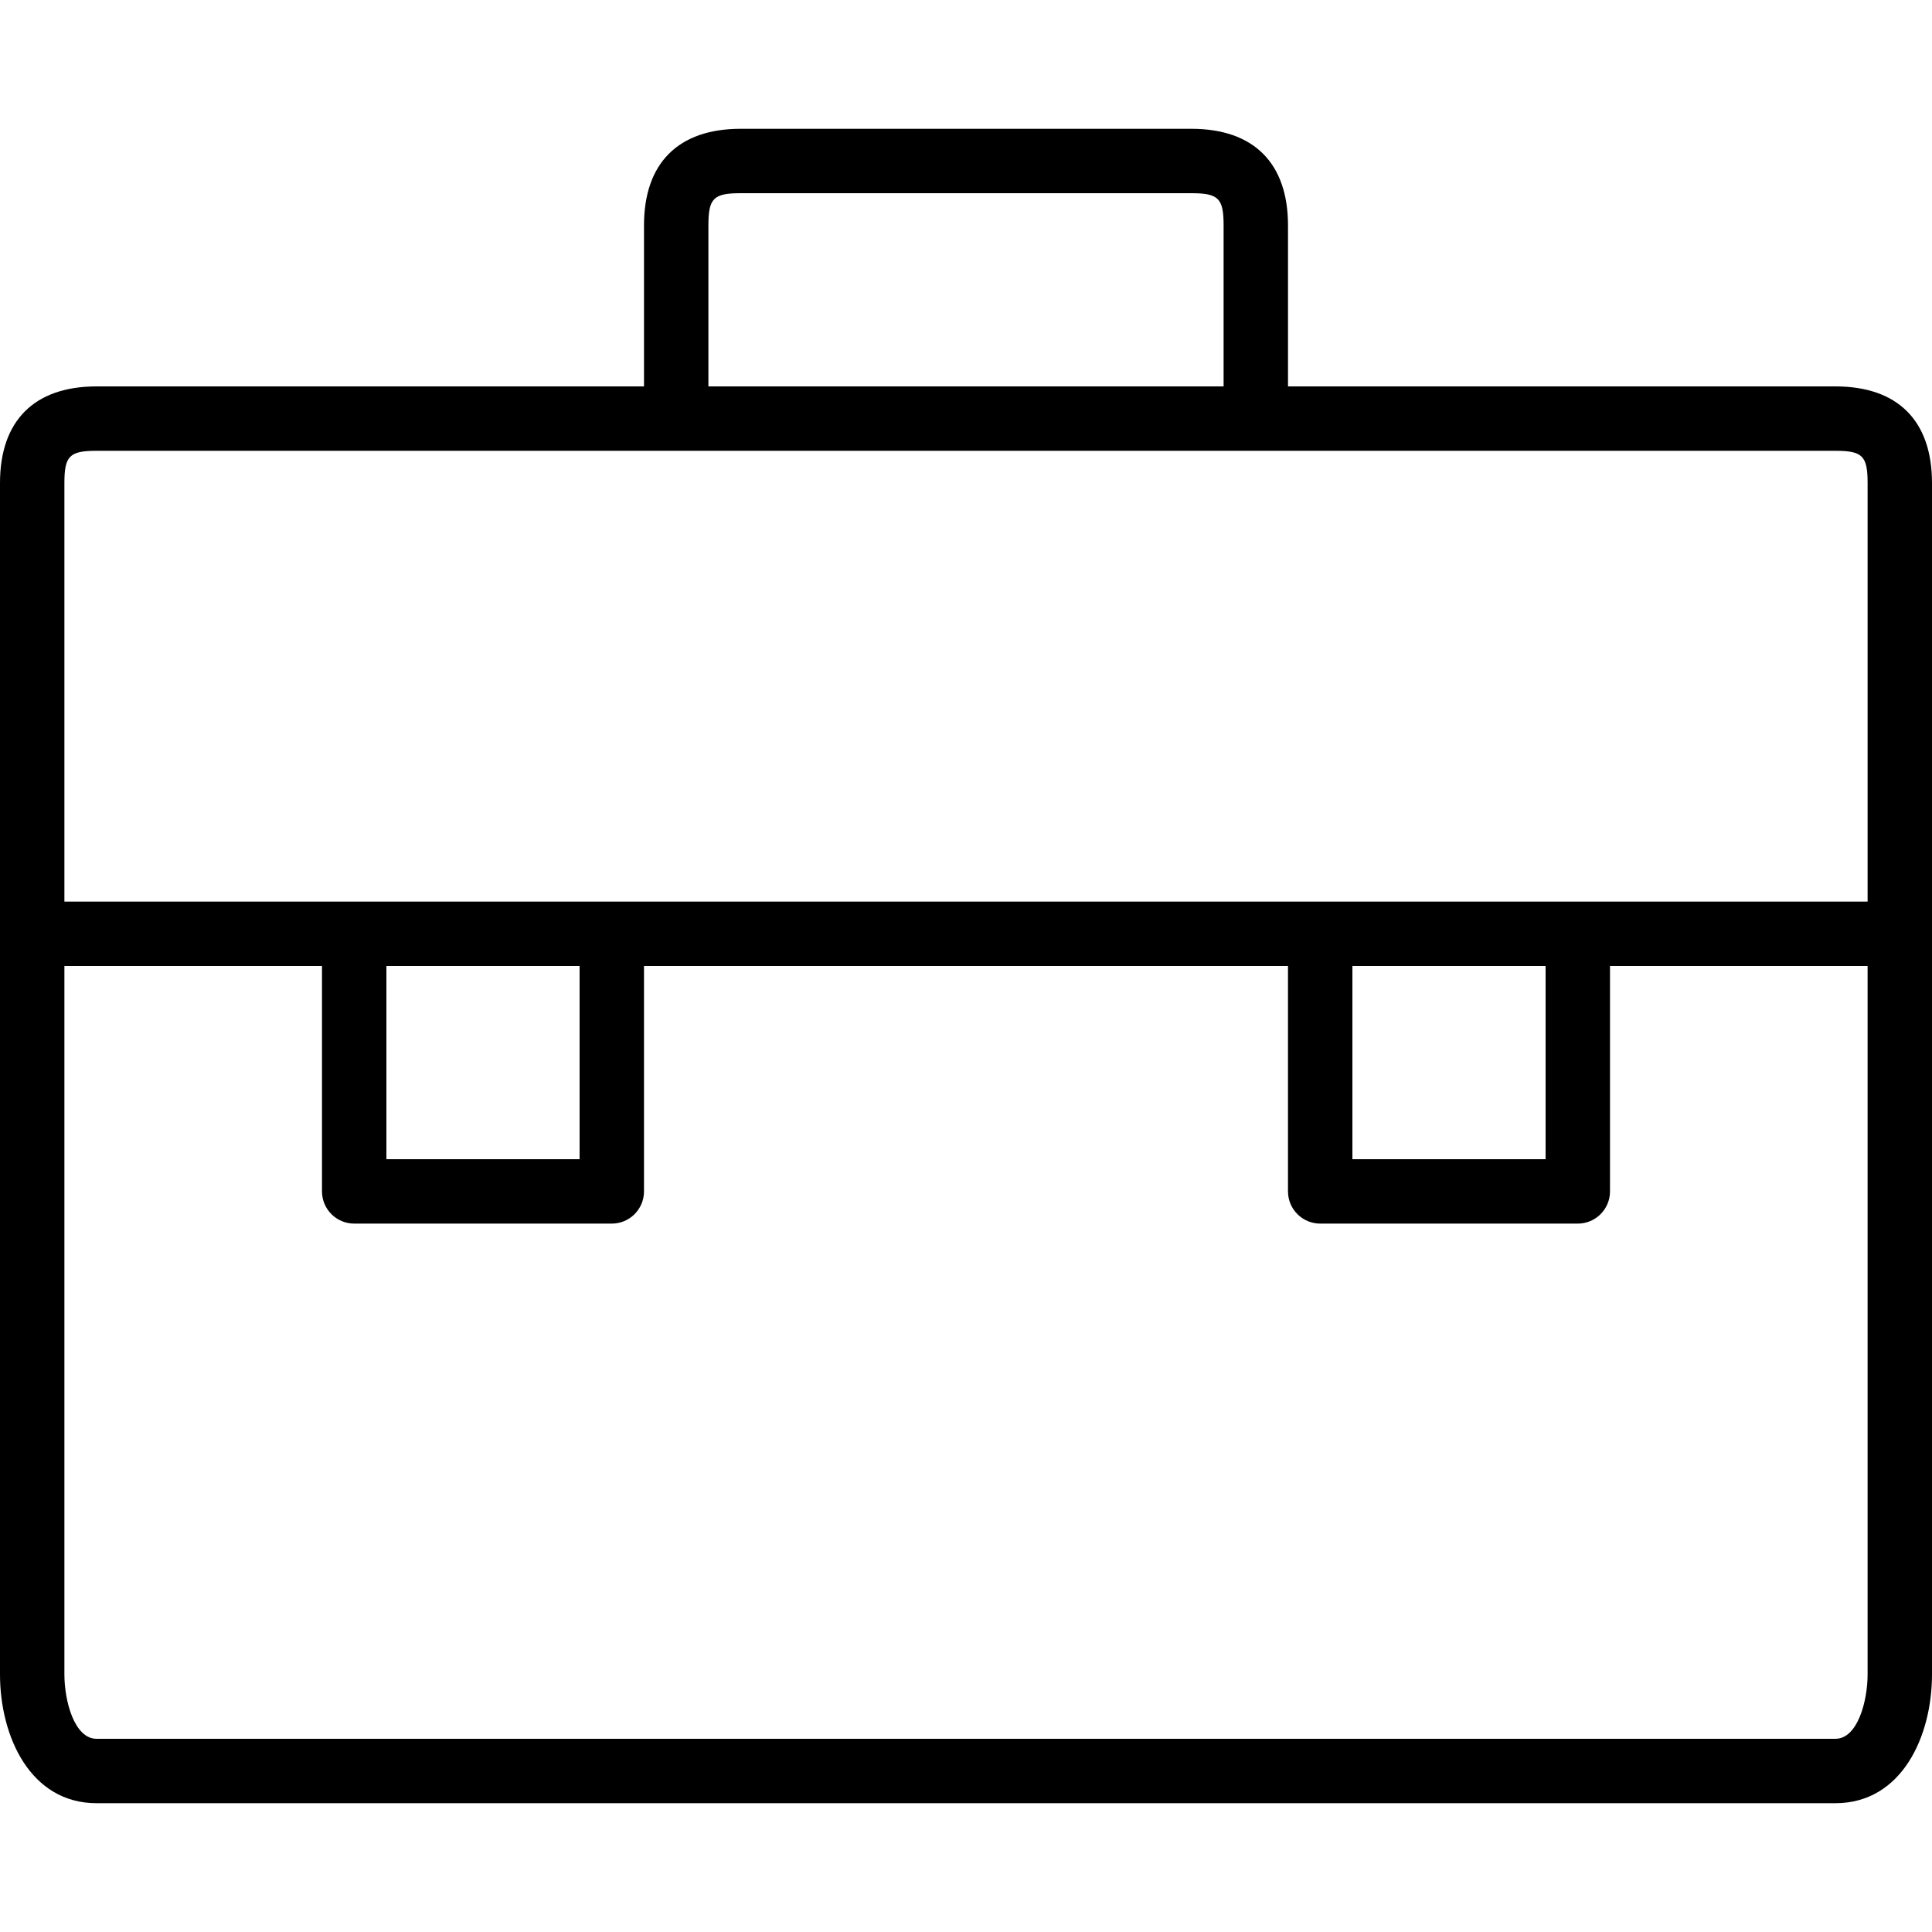 <?xml version="1.0" encoding="iso-8859-1"?>
<!-- Generator: Adobe Illustrator 19.0.0, SVG Export Plug-In . SVG Version: 6.00 Build 0)  -->
<svg version="1.1" id="Layer_1" xmlns="http://www.w3.org/2000/svg" xmlns:xlink="http://www.w3.org/1999/xlink" x="0px" y="0px"
	 viewBox="0 0 30 30" style="enable-background:new 0 0 30 30;" xml:space="preserve">
<path d="M28.5,6H20V3.5C20,2.533,19.468,2,18.5,2h-7C10.532,2,10,2.533,10,3.5V6H1.5C0.532,6,0,6.533,0,7.5V26c0,0.963,0.47,2,1.5,2
	h27c1.03,0,1.5-1.037,1.5-2V7.5C30,6.533,29.468,6,28.5,6z M11,3.5C11,3.08,11.079,3,11.5,3h7C18.921,3,19,3.08,19,3.5V6h-8V3.5z
	 M1,7.5C1,7.08,1.079,7,1.5,7h9h9h9C28.921,7,29,7.08,29,7.5V14H1V7.5z M21,15h3v3h-3V15z M6,15h3v3H6V15z M29,26
	c0,0.415-0.155,1-0.5,1h-27C1.155,27,1,26.415,1,26V15h4v3.5C5,18.776,5.224,19,5.5,19h4c0.276,0,0.5-0.224,0.5-0.5V15h10v3.5
	c0,0.276,0.224,0.5,0.5,0.5h4c0.276,0,0.5-0.224,0.5-0.5V15h4V26z"/>
</svg>
